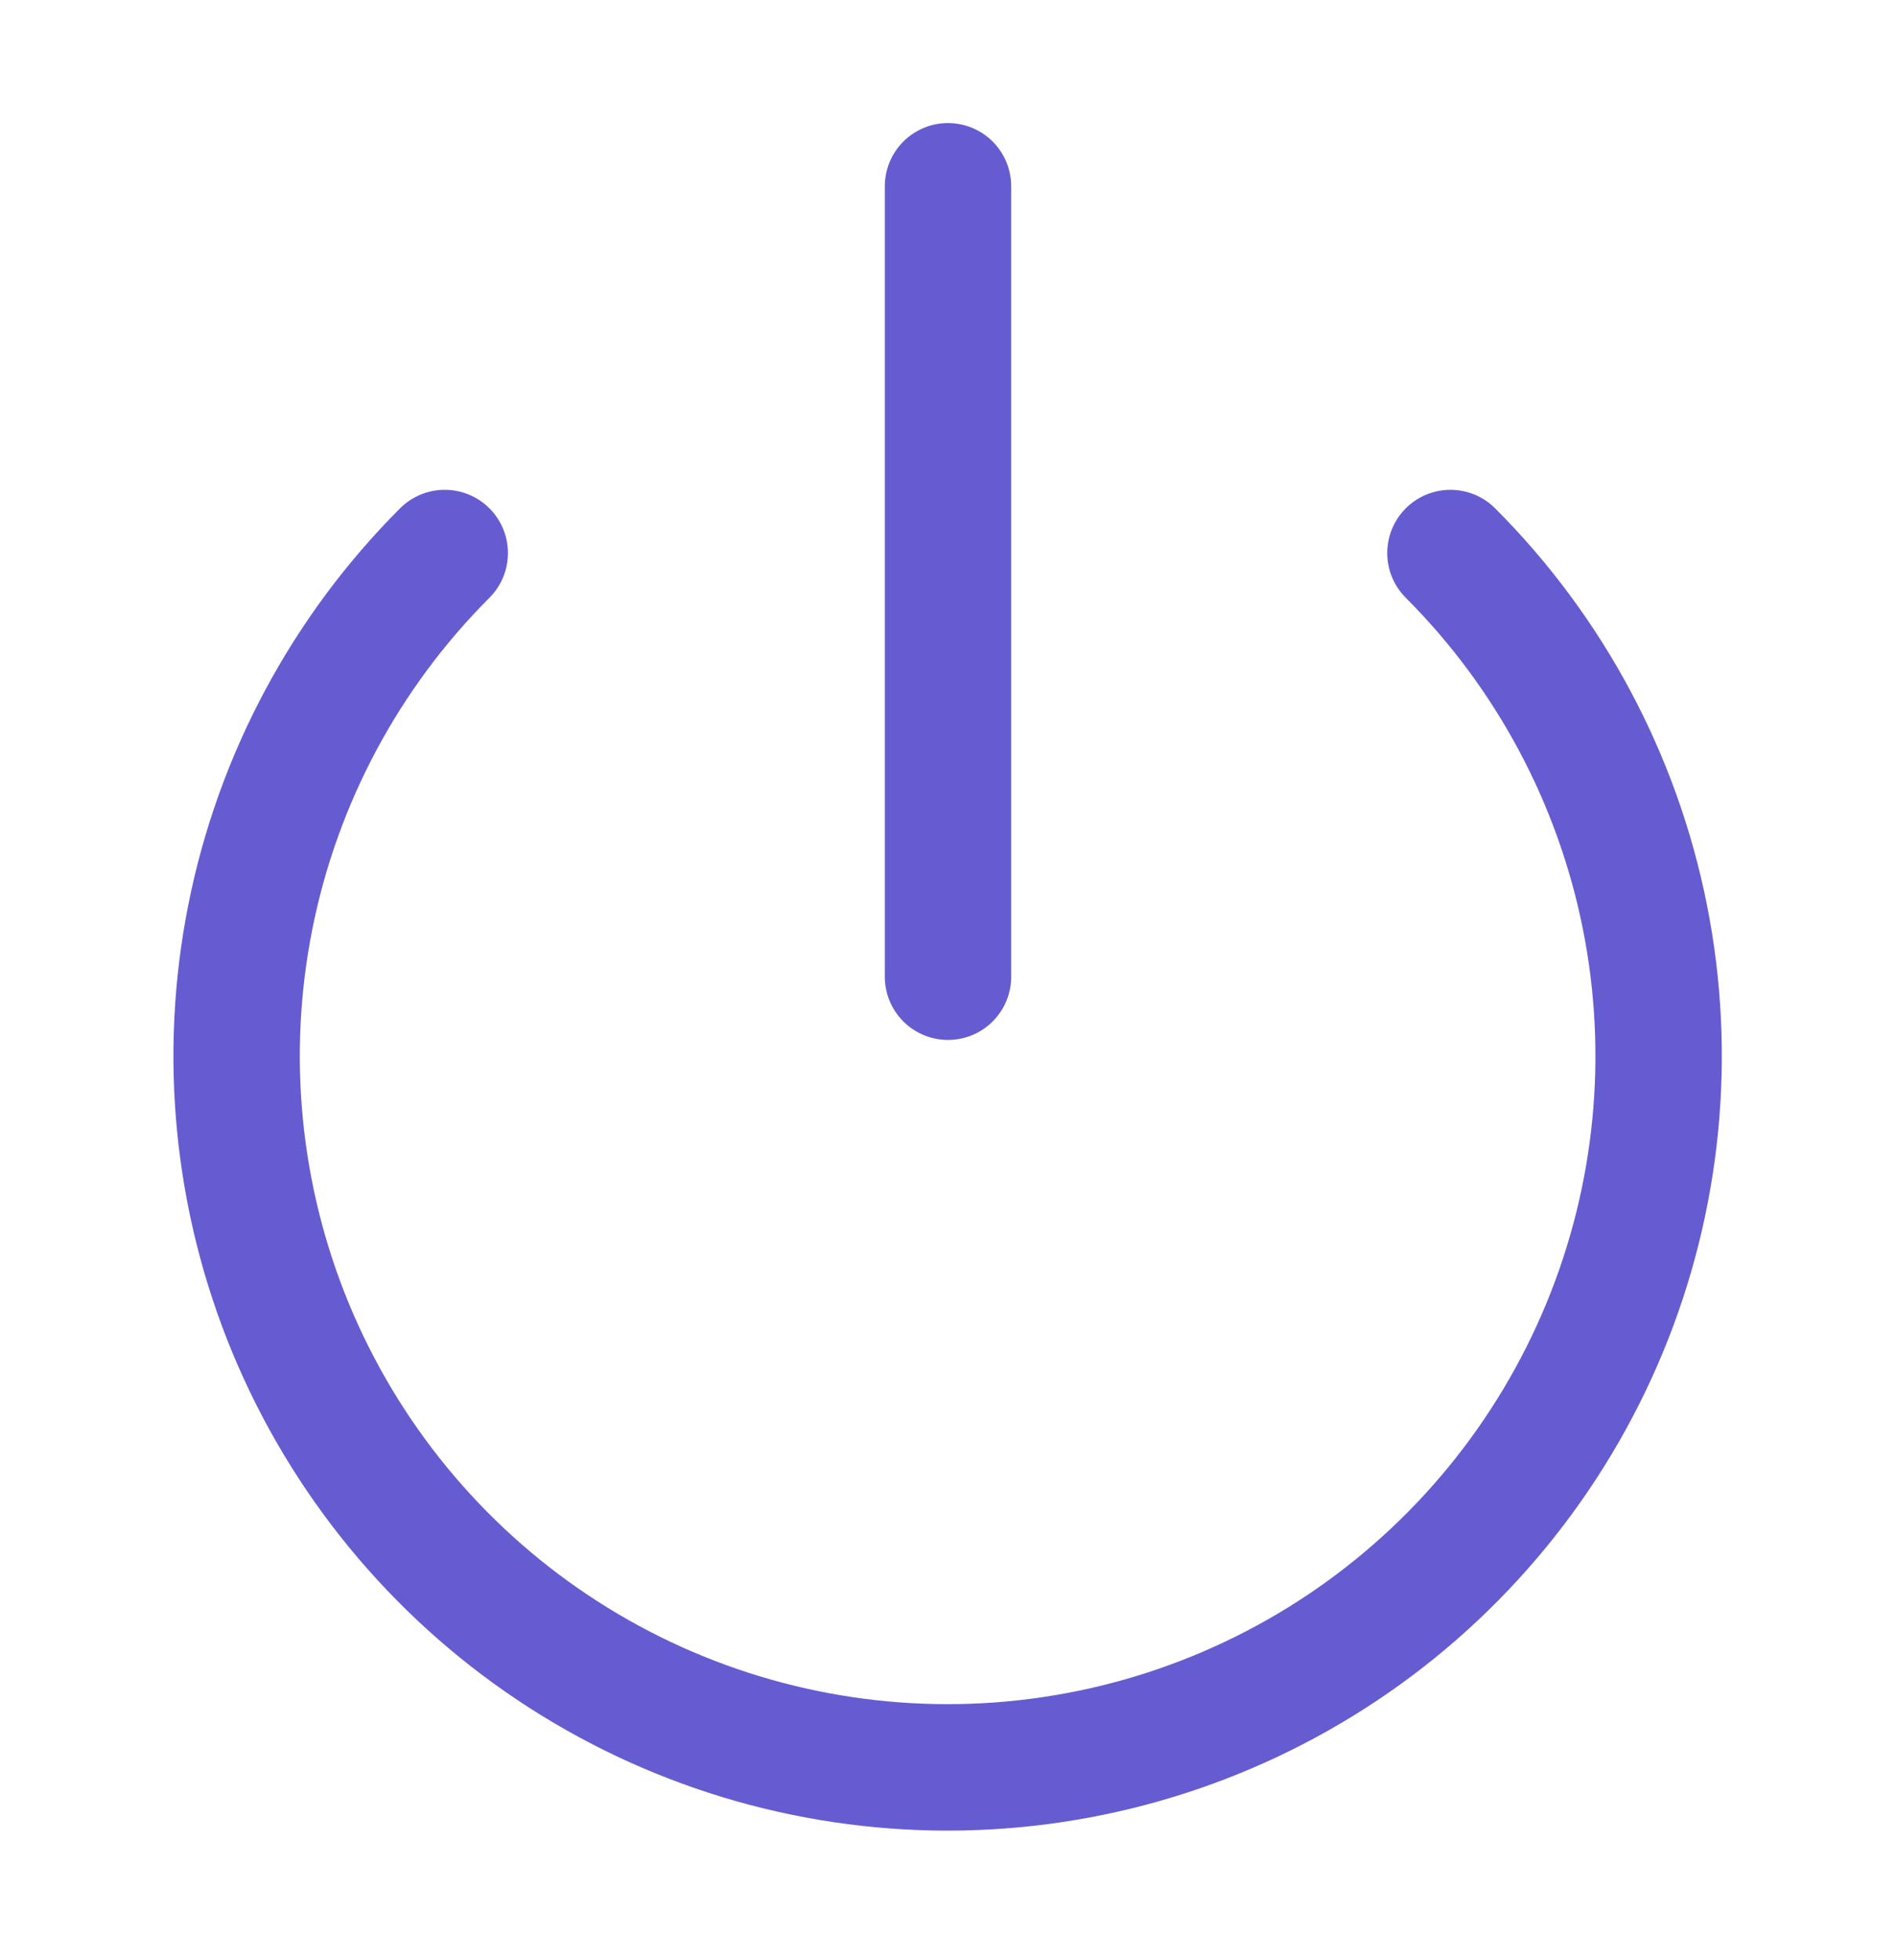 <svg width="30" height="31" viewBox="0 0 30 31" fill="none" xmlns="http://www.w3.org/2000/svg">
<path d="M22.95 8.746C24.523 10.319 25.594 12.324 26.028 14.506C26.462 16.688 26.239 18.95 25.387 21.006C24.535 23.061 23.093 24.818 21.244 26.054C19.394 27.29 17.219 27.95 14.994 27.95C12.769 27.95 10.594 27.29 8.744 26.054C6.894 24.818 5.452 23.061 4.6 21.006C3.749 18.95 3.526 16.688 3.96 14.506C4.393 12.324 5.465 10.319 7.037 8.746" stroke="#665CD1" stroke-width="2" stroke-linecap="round" stroke-linejoin="round"/>
<path d="M15 2.946V15.446" stroke="#665CD1" stroke-width="2" stroke-linecap="round" stroke-linejoin="round"/>
</svg>
